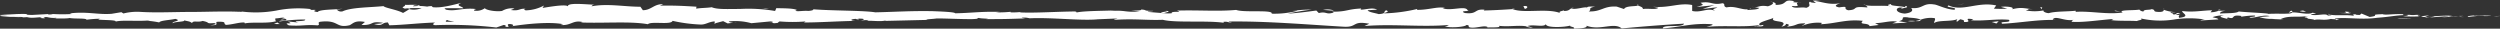 <svg xmlns="http://www.w3.org/2000/svg" viewBox="0 0 519.2 5.95"><rect x="0" y="0" width="519.2" height="5.95" fill="#333333" stroke="none"/><defs><style>.cls-1{fill:#fff;}</style></defs><title>chalk-border-1_1</title><g id="Laag_2" data-name="Laag 2"><g id="Laag_1-2" data-name="Laag 1"><path class="cls-1" d="M519.07,3.33c.28,0,.12-.06-.63,0l-.54.09Z"/><path class="cls-1" d="M514,3.22c-.89,0-1.91.19-1.34.3.88-.14,1.09-.1,2-.24.75,0,1.31,0,1.19.06.26,0,1.17,0,1.57-.06a29.78,29.78,0,0,0-3.52,0C513.67,3.27,513.94,3.24,514,3.22Z"/><path class="cls-1" d="M440.41,2.39l.47.07A2,2,0,0,0,440.41,2.39Z"/><path class="cls-1" d="M394.8,1.83c.35,0,.5-.08.51-.15C395,1.73,394.73,1.77,394.8,1.83Z"/><path class="cls-1" d="M387,1l.46,0A.64.64,0,0,0,387,1Z"/><path class="cls-1" d="M440.41,2.39l-1.22-.2C439.1,2.39,439.81,2.34,440.41,2.39Z"/><path class="cls-1" d="M503.86,3.74a5.58,5.58,0,0,0,.66-.07l-.62,0Z"/><path class="cls-1" d="M460.51,2.11h.37a2,2,0,0,0,.31-.19Z"/><path class="cls-1" d="M475.94,2.23c-.35,0-.47.33-.61.48a1.48,1.48,0,0,1,.76-.23C476.1,2.42,476.05,2.34,475.94,2.23Z"/><path class="cls-1" d="M500.4,3l.43,0Z"/><path class="cls-1" d="M449.47,1.9a.39.39,0,0,0-.14-.17C449.33,1.79,449.38,1.84,449.47,1.9Z"/><path class="cls-1" d="M18,4.18s0,0,0,0S17.84,4.18,18,4.18Z"/><path class="cls-1" d="M.07,3.19H.32s0,0,0,0Z"/><path class="cls-1" d="M372.77.26h.06C373.21.2,373,.21,372.77.26Z"/><path class="cls-1" d="M242,2.24c1.48.19-2.41.29-.18.5C241.57,2.65,243.81,2.35,242,2.24Z"/><path class="cls-1" d="M503.46,3.73h0Z"/><path class="cls-1" d="M241.78,2.74h0l.23,0Z"/><path class="cls-1" d="M339.94.8a.86.86,0,0,0,.33.24C340.26,1,340.19.92,339.94.8Z"/><path class="cls-1" d="M364.4,1.5l-.61-.08A4.1,4.1,0,0,0,364.4,1.5Z"/><path class="cls-1" d="M327.24,1.66a2.32,2.32,0,0,0-.89,0l.13.06A1.2,1.2,0,0,1,327.24,1.66Z"/><path class="cls-1" d="M314,1.74a1.73,1.73,0,0,0,.24.1l.42,0Z"/><path class="cls-1" d="M58.13,5a2.14,2.14,0,0,1-.61-.39C57.72,4.87,55.78,5,58.13,5Z"/><path class="cls-1" d="M503.85,3.64a.92.92,0,0,1-.39.09l.44,0S504,3.66,503.85,3.64Z"/><path class="cls-1" d="M326.7,5.89l-2.1-.1C325.19,5.85,326,5.89,326.7,5.89Z"/><path class="cls-1" d="M153,4.67l-.48.06A1.34,1.34,0,0,0,153,4.67Z"/><path class="cls-1" d="M318.37,5.81a4.9,4.9,0,0,0-1.18-.37.84.84,0,0,0-.25.13Z"/><path class="cls-1" d="M57.51,4.57h0Z"/><path class="cls-1" d="M43.68,5.24c2,.06.94-.45,1.36-.71,2.39-.1,1.11.37,1.92.64,1.49-.1,2.64-.54,3.75-.5.08.08.3.12,0,.22,1.58-.39,4.69.06,6.52-.46a.52.52,0,0,1,.24.14.73.73,0,0,1-.28-.75c.9,0,1.66-.34,2,0a1.31,1.31,0,0,0-.85.25l.94-.16c.85.53-1.28.18-1.28.56a34.92,34.92,0,0,1,5.37-.42c.29.53-3.28.15-1.41.63l-2.17-.22c1.66.83-1.32-.07.2.81,2.86.2,3.2-.21,6,0,.65-.29-.21-.44.43-.74,4.06-.51,3.19,1.41,6.18.71.77-.36,1.07-1.07,3.19-.68l-.72.63c2.76.09,1.58-.91,4.48-.45-.52.25-2.18.2-1.76.28,1.88.52,1.33-.36,2.77-.35l.3.58c3-.07,6.2-.47,9.46-.57-.18.18-.74.36,0,.55a83.12,83.12,0,0,1,12.76.48l1.51-.52c.36,0,.66.24.28.34,1.55.21.08-.33.82-.54.88,0,1.16.3.61.46,2.73-.44,7.78-1,10.66-.42l-.57.16c2.25.19,2.53-1.08,4.61-.61l-.4.09c4.87.19,10.24-.3,13.95.36.71-.68,4.82.21,5.13-.7a32.6,32.6,0,0,0,5.89.77c1.05,0,1.56-.56,2.85-.66l0,.42,1.76-.47.93.47,1.21-.13c-.48,0-1-.16-.95-.28a12.38,12.38,0,0,1,4.66.37l4.48-.42c-.1.15-.85.21-1.45.32,2.39-.42.44.36,2.63,0-.29-.07.16-.2.21-.27a32.37,32.37,0,0,0,5.41,0l-.35.22c3.32,0,7-.27,10.73-.33-1.34-.06-1-.38.06-.42l.44.26c.7-.17-1.15-.09.3-.31,1.4,0,.94.29.14.39l1.69-.12c.1.08-.3.12-.4.22.7-.16,2.92.19,3.92-.09l.1.07,8.45-.2c.06-.19,1.25-.16,2.15-.31,2.23,0,4.71.16,7.39.14,1.89-.09.55-.15,1.4-.25.14.16,2.83.14,1.43.25,3.23,0,4.12,0,8.2-.15-.44-.07-.94-.1-.68-.15a4.38,4.38,0,0,1,1.58.14l-.2,0c4.58-.24,10.57.52,14.21.21l-.2,0,3.78-.16c1.74.05-1,.13.24.25,4.08-.26,6.45.13,9.81,0,2.6.68,9.22.1,12.73.63l-.2-.18c.9-.16,1.09.13,1.76.18-.09-.14-1-.18-.42-.27,7.68-.1,15.86.62,23.73,1.08,2.89.15,1.64-1.3,5.27-.62l-1,.48c5.81-.49,11.89.26,17.58-.23-.34.12-.35.29-.91.28,1.21.43,4.45.08,4.47-.26.89,0,.2.31.75.49,1.21.26,3-.51,3.67-.08.11.07-.34.13-.56.16.78-.19,3.66.1,2.91-.41,2.13.26,4.08-.19,5.79.12,1.11-.56,3.65.31,4-.5-.16.84,3.74.72,5.09.32-.45.26,1.17.28.65.64,1.54,0,2.95-.15,2.68-.6,2.84,1.08,5.71-.81,7.31.57,4.57-.44,8.81-.75,12.93-1-.15.93-4.55.07-4.38,1,3.91-.34,6.16-1.13,10-.89,1,.13-.57.41-.91.56,3.9-.36,7.55.13,11-.38,0,.09-.38.19-.74.26.69,0,1.59.14,1.52-.29l-.67.11c-1.09-.63,2.72-1.32,2.84-1.65-1.16,1.25,3.43.32,1.58,1.91.46-.09,1-.29.92-.59.67.09.88.26.2.59,2.45-.23,1.58-.7,3.8-.69,0,.21-.45.3-.68.55a8.22,8.22,0,0,1,4.13-.65c-.12.13.1.29-.46.29,3.23-.07,5.5-1.11,9-.71-1,.92,1.21.3,1.39,1.1l1.91-.24-.77-.39c1.67,0,3.14-.57,4.57-.31L393,4.86l3.12-.16-1.77-.3c1.69-.41-.18-1,2-.78-.45.08,1.66,0,2.53.47h0a5.92,5.92,0,0,1,2.9-.32c.32.25-.26.86-.05,1,.81-.66,3.9-.2,4.93-.89-.34.16-.36.57-.25.65l.69-.53c.77.17.88.25.76.57,2.32.08-.74-1,2-.56-.21,0-.11.12-.56.2,2.77.2,5.35-.34,7.89-.1.75.74-2.22.19-1.36.82,3.66-.17,7.59-.93,11.13-.77l-.66-.08c.49-1,2.64.49,4.44,0-.44.08-.58.56-.46.45,2.43.14,5-.29,8.65-.6l-.46.25c1.44.2,3.77.09,5.32.19.46-.24,1.34-.21.81-.54a18.55,18.55,0,0,0,6.86.23,20.27,20.27,0,0,1,6.46,0c-.5,0-1.2.2-.8.19l3.6-.22c-.28-.34-.47-.21-1.22-.47a6.84,6.84,0,0,1,2.36-.37c-1.62.23,0,.55.72.73-.12-.1.12-.22.06-.32,1.88.58.31-.68,2.88-.28l-.13.17a17.92,17.92,0,0,1,2.88-.27c.43.36-1,.17-1.09.48,1.46,0,2.88-.7,4.2-.35-.62.1-1.51.11-2.13.21a8.08,8.08,0,0,0,2.67.36h-.1l2.46.15-.63-.1c1.83-.89,3.72-.2,6.17-.75-2.38.51-.39.3-.57.65.62.09,1.58.18,1.3.29,1.17-.3,1.94.17,3.58-.24.07.1,1.24,0,1,.25,1.51-.11-.36-.17-.23-.31,2.33-.35,5.47.31,8.82-.17,2.88-.21,3.42-.47,6.09-.59.91.11-.74.27-.74.27a30.19,30.19,0,0,0,3.93,0c-.28.06,0,.1.43.17a11.75,11.75,0,0,1,2.19-.16,6.62,6.62,0,0,1-1.1.25c1.3-.08,2.58-.2,3.93-.26.35.08-.81.14-1.29.22,1.51-.08,3.92-.16,4.39-.28l-1,0c.55,0,.28.1-.13.13a4.65,4.65,0,0,1-1.94-.07l1,0c-1-.29-3.85.06-5.78.08l.81-.27-2,.23c-.42-.07-.71-.23.24-.27-1.38-.15-1.22.1-2.41-.07-.13,0-.07,0,0,0l-1.35.09c.26-.07-.23-.23.6-.17-2.42-.22-3.91.22-4.82-.05l.2,0c-3.36.1-.32.25-2.84.58l-1.7-.71-.33.29c-.35,0-1,0-.91-.16-1.29.2.22.13-.53.32-1.67-.28-4.6.14-5-.39-.6.25,1.6.2-.19.37-.51-.57-2.06.1-3.58-.18.46-.31,1.91-.13.38-.42-.92.53-3-.14-4.26-.06-.06.45-2.79.17-4.95.31.13-.16-4.07-.29-6.08-.5l.06-.09c-.39.52-2.46.41-4,.51.06-.32.33-.45,1.15-.58l-1.42,0a4.41,4.41,0,0,1-1.7.32l.36-.41c-1.89,0-3.8.46-6.23.15-.14.42,1.93,1.13-.64,1.41-.1-.22-.19-.6.48-.69a3.67,3.67,0,0,1-1.23.09l1-.37c-1.11-.17-.58.31-1.46.27,0-.32-.66-.23-.53-.48a4.5,4.5,0,0,0,1.11,0,7.62,7.62,0,0,1-2.6-.51c.08.18,0,.43-.73.47-1.89,0-.65-.4-1.75-.58-.46.23-1.66,0-1.69.48a1.16,1.16,0,0,1-.87-.39c-1,.22-4.57,0-3.47.59l.25,0-.16,0h0c-3.2.51-6.65-.33-9.83-.12V2.23c-1.9.2-4.23.1-5.58.5-.56,0-1.32-.35-1.08-.57a9.83,9.83,0,0,1-3.71,0c1.46-.33-.51-.3,1.49-.24-1.88-.17-2.31-.49-4.33,0,.69-.49-1.42-.64-2.32-.49l1.32.37a25.49,25.49,0,0,1-2.78,0l.48-.67c-3.85-.85-7,1.36-9.88,0-1,.47,2.09.35,1.18.9-1.78-.09-3.62-1.1-4.18-1.1-2.43-.4-2.27,1-4.81.73.33.25.63.92-1.27,1.16-1.77-.1-2.18-1.06-1.06-1.26.43,0,.63.06.61.14.58-.09,1.33-.19.63-.47l-.23.25c-.88-.26-3.33-.24-2.75-.65-1.34.24-.58.41.42.55-2.28-.38-3.56,0-5.9-.28.37.15.71.44.34.44-3.44-.32-1.51.48-3.84.59-1.32-.39.47-.93-1.87-.6-1.43-.27-.3-.68.27-.89-2.14.49-4-.32-5.22-.41L378.29,0a9.49,9.49,0,0,1-1.79.12l.65.51c-.66-.09-1.22-.09-1.21-.3-.68.33.52.85-.83,1.3-.88-.26-2.68.28-3-.39,2.77.22-.3-.68,2-.79a5.83,5.83,0,0,1-1.67,0c-.09-.08.1-.14.28-.18-2.65-.6-1.22.76-4,.75.35-.38-.63-.71-1.08-.63,1.11,0,.53.63-.49.92-1.76-.29-1.91.23-2.83.2l1.05.13c-.36.38-1.24.33-2.47.45-.1-.29,1.12-.2.68-.33-1.36.66-3.08-.67-5-.22-.88-.25-.09-.71-.86-.87-2.13.49-2.31-.5-4.55-.09.65.5.76.38-.81.87l3.68-.37-2.37.73c1.12,0,2.35-.32,3-.24-1.12.42-1,.29-.47.7-1.52-.74-3,.45-4.77,0l0-1.23c-2.64-.52-4.7.65-8.13.37l1.11.2c-.46.48-2.12.08-3.23.27.1-.39-.59-.53-1.07-.78.06.3-2.51,0-2.82.78l-1.53-.51c-2.77-.18-3.16,1.12-5.83,1,.81-.42-.4-.68,1.38-1-.89,0-1.69-.06-1.7.2-.52-.23-2.47.53-3.29.17-.37.17-.49.56-1.49.53-.11-.07,0-.18,0-.18,0,.18-1.56.26-.69.67-2.74-1.15-7.65.09-10-.87-1.94.13-4.27.26-6,.29.12-.1,0-.17.34-.14-2.43-.31-1.49,1-4.26.66-1.41-.55,1.47-.31.59-.52-.38-1.13-3.33.17-5.2-.46l.46-.07c-1.43-.36-3.47.45-5.8.39,0,0,.11-.1,0-.16a33.6,33.6,0,0,1-6.84.9c.7-.4,1-.22.59-.62-1,.07.3.65-1.7.77-.65-.22-2.1-.39-2.29-.8L286,2c-1-.53-2.44.05-3.44,0l.13-.23c-2.89.12-2.93.68-6,.66l.32.16c-1.7.55-1.42-.28-3.12.12l-.51-.52c-1.12.14-3.92.54-5.93.64A49.1,49.1,0,0,1,272.37,2a22.41,22.41,0,0,0-4.35.35,6,6,0,0,1,1.45-.11,19.2,19.2,0,0,1-5.37.6c.39-.89-5.77-.17-7.37-.78-3.92.35-7.77,0-12.33.14,1.62.49-1.33,0-1.05.55a9.24,9.24,0,0,1-1.57,0l-3.22-.26c-.76-.13,1-.12.92-.23-2.33,0-1-.19-2.52-.29.32.17-.81.26-2.13.21l1.86.19c-3.25.27-2.81-.34-6.08-.07l1-.15c-1.68.11-6.2.08-7.85.41-.3,0-.69-.15.05-.18-4,0-9,.37-12.07.19l.31-.09a13.31,13.31,0,0,1-2.25.08s.3-.09,0-.1a26.07,26.07,0,0,1-3,.11l.85-.1c-3.92-.12-6,.24-9.3.29,0-.27-3.08-.38-4.62-.44l.06,0c-4.57-.09-7.76.15-12,.24-2.63-.41-8.89-.3-13.11-.65.64.09-.11.33-.85.36-1-.11-2.74.27-2.58-.15l.35,0c-.75-.43-2.78-.38-4.37-.43l-.26.59a32.75,32.75,0,0,0-7.28-.42c-2.49,0-4.74.14-5.87-.36-1,.16-2.24.13-3.24.3l.06-.41c-2.78-.16-4.17-.26-7.6-.22l.7-.3c-1.94-.08-2.45,1.24-4.23,1.25L133,1.4c-3.38,0-6.8-.72-10.14-.09.06-.11.16-.32.71-.34-1.59,0-6.15-.57-5.58.47,0-.67-3.48-.09-5.31.21l.29-.5a8.48,8.48,0,0,1-3.74,1c-.51-.07-.45-.41.23-.28-1.7-.26-1.33.48-3.38.21l.76-.32a4,4,0,0,0-2.57.51c-1.1.2-3.31-.12-3.57-.57a3,3,0,0,1-2.22.51c-.14-.17.23-.27.42-.33-2.92-.33-4.34.59-6.35.11a.43.43,0,0,0-.34-.29c2.32,0,4.19,0,4,.06,0-.46-1.88-.53-.39-1.17-1.5.36-4.08,1.11-5.9.91a1.07,1.07,0,0,1-.25-.16l.19-.05a3.57,3.57,0,0,0-1.15.08,13.2,13.2,0,0,0-1.51-.13C87,.86,85.06,1.05,84.12,1c.08.48-1.15.41,0,.8-.15,0,.18-.06.8-.08a2.07,2.07,0,0,0,.4-.05l-.07,0,2.33,0A4.11,4.11,0,0,1,85,1.9a14.69,14.69,0,0,1-1.3.79C82.45,2,80,1.67,79.64,1.27c-2.85.29-6.72.24-8.52,1.1-.81.12-.93-.24-1.23-.37a8.73,8.73,0,0,0,1.27-.2c-1.62.23-4.8.12-5.19.7-2-.25,1.15-.54-1.66-.42l.38-.18a22.88,22.88,0,0,0-7.33.3,23.84,23.84,0,0,1-7.79.11,1.75,1.75,0,0,1,.73.17c-3.5-.2-7.1,0-10.69,0S32.45,2.68,29,2.46a11.52,11.52,0,0,0-3.37.34l-.42-.27-2.05.34c-2.9.21-5-.52-8.69-.09l.47.13a34.55,34.55,0,0,1-3.95,0A2.62,2.62,0,0,1,10,3l0-.08-3.24.18c-2.51,0,.39-.28-3.27-.18C2.13,3-.39,3.11.12,3.11a11.46,11.46,0,0,1,1.45.05l-1.25,0c-.23.12-1.18.14,1.87.35H4.33l.68.1L3.22,3.56a15.16,15.16,0,0,0,2.38,0,5.6,5.6,0,0,0,.9.13c.69,0,1.39-.08,2.09-.13.25.1-.94.14.46.24,1-.07-.94-.23.69-.26a5.5,5.5,0,0,0,1.91.16c.17.07-.08.11-.55.13,1.06,0,2.81.05,3.36-.09,1.07.2,3.6,0,3.49.36a22.87,22.87,0,0,1,2.86-.21c-1.79.39,3.66.11,3.19.6,1.32-.39,4.78,0,7.12-.27a1.72,1.72,0,0,1-.6.09,18.9,18.9,0,0,1,2.55.35c.17-.42,2.23-.48,3.33-.74,1.62.46-1,.51-.47.93-.08-.36,2.81-.3,2.26-.63,1.23.3,1.06.16,1.7.56.22-.59,1.15-.07,2.18-.43,1.79.33.46.59,2.42.44C45.43,5.06,43.68,5.24,43.68,5.24Zm46.74-.72h0l-1,0Zm3.93,0c-.48,0-1.08,0-1.71,0-.14-.18,0-.35.41-.34C92.83,4.27,93.76,4.37,94.35,4.52ZM86,1.12c.62-.08.83,0,.91.12l-1.09.06s0,0-.07.06A.64.64,0,0,1,86,1.12Z"/><path class="cls-1" d="M84.92,1.76l-.26,0a2.93,2.93,0,0,0,.37.1l.22-.15Z"/><path class="cls-1" d="M441,2.47h-.08a.54.54,0,0,1,.17.07Z"/><polygon class="cls-1" points="148.58 4.96 148.57 4.86 148.23 4.95 148.58 4.96"/><path class="cls-1" d="M462.6,4a.68.68,0,0,0,.28.1S462.74,4,462.6,4Z"/><path class="cls-1" d="M471.94,4l1.32.11C472.69,4.05,472.27,4,471.94,4Z"/><path class="cls-1" d="M479.12,4.08a.41.41,0,0,0,.15-.14h0Z"/><path class="cls-1" d="M364.89,5.5a1.27,1.27,0,0,0-.28,0C364,5.64,364.41,5.6,364.89,5.5Z"/><path class="cls-1" d="M398.89,4.09a9.84,9.84,0,0,1-1.1.28C398.4,4.42,398.87,4.43,398.89,4.09Z"/><path class="cls-1" d="M326.93,5.91h-.23Z"/><path class="cls-1" d="M396.21,4.37a4.18,4.18,0,0,0,1.58,0A6,6,0,0,0,396.21,4.37Z"/><path class="cls-1" d="M510.26,3.61h.35s0,0,0,0Z"/><path class="cls-1" d="M510.65,3.58l.39,0Z"/><path class="cls-1" d="M511.84,3.51l-.8.05A5.88,5.88,0,0,0,511.84,3.51Z"/><path class="cls-1" d="M500.75,3.73l-.11.08C500.7,3.79,500.74,3.77,500.75,3.73Z"/><path class="cls-1" d="M497.86,3.81c.69,0,1.73.13,2.69.06l.09-.06C500.19,3.93,498.52,3.67,497.86,3.81Z"/><path class="cls-1" d="M485.8,2.69l2.42.11c-.42-.11-1-.27.12-.28C485.29,2.15,489,2.77,485.8,2.69Z"/><path class="cls-1" d="M478.29,2.44c1.3,0,0-.19,0-.26C477.52,2.28,477.32,2.31,478.29,2.44Z"/><path class="cls-1" d="M424,2l.13-.49C423.15,1.53,424.14,1.66,424,2Z"/><polygon class="cls-1" points="413.64 4.57 414.62 4.88 415.09 4.41 413.64 4.57"/><polygon class="cls-1" points="407.52 0.85 407.95 0.78 406.28 0.96 407.52 0.85"/><path class="cls-1" d="M316.37,1.27l.3.58C317.35,1.74,317.49,1.09,316.37,1.27Z"/><path class="cls-1" d="M277,2.18a3.76,3.76,0,0,0-2.21-.11C275.69,2.09,276.57,2.25,277,2.18Z"/><polygon class="cls-1" points="159.02 1.75 159.81 1.65 158.32 1.71 159.02 1.75"/></g></g></svg>